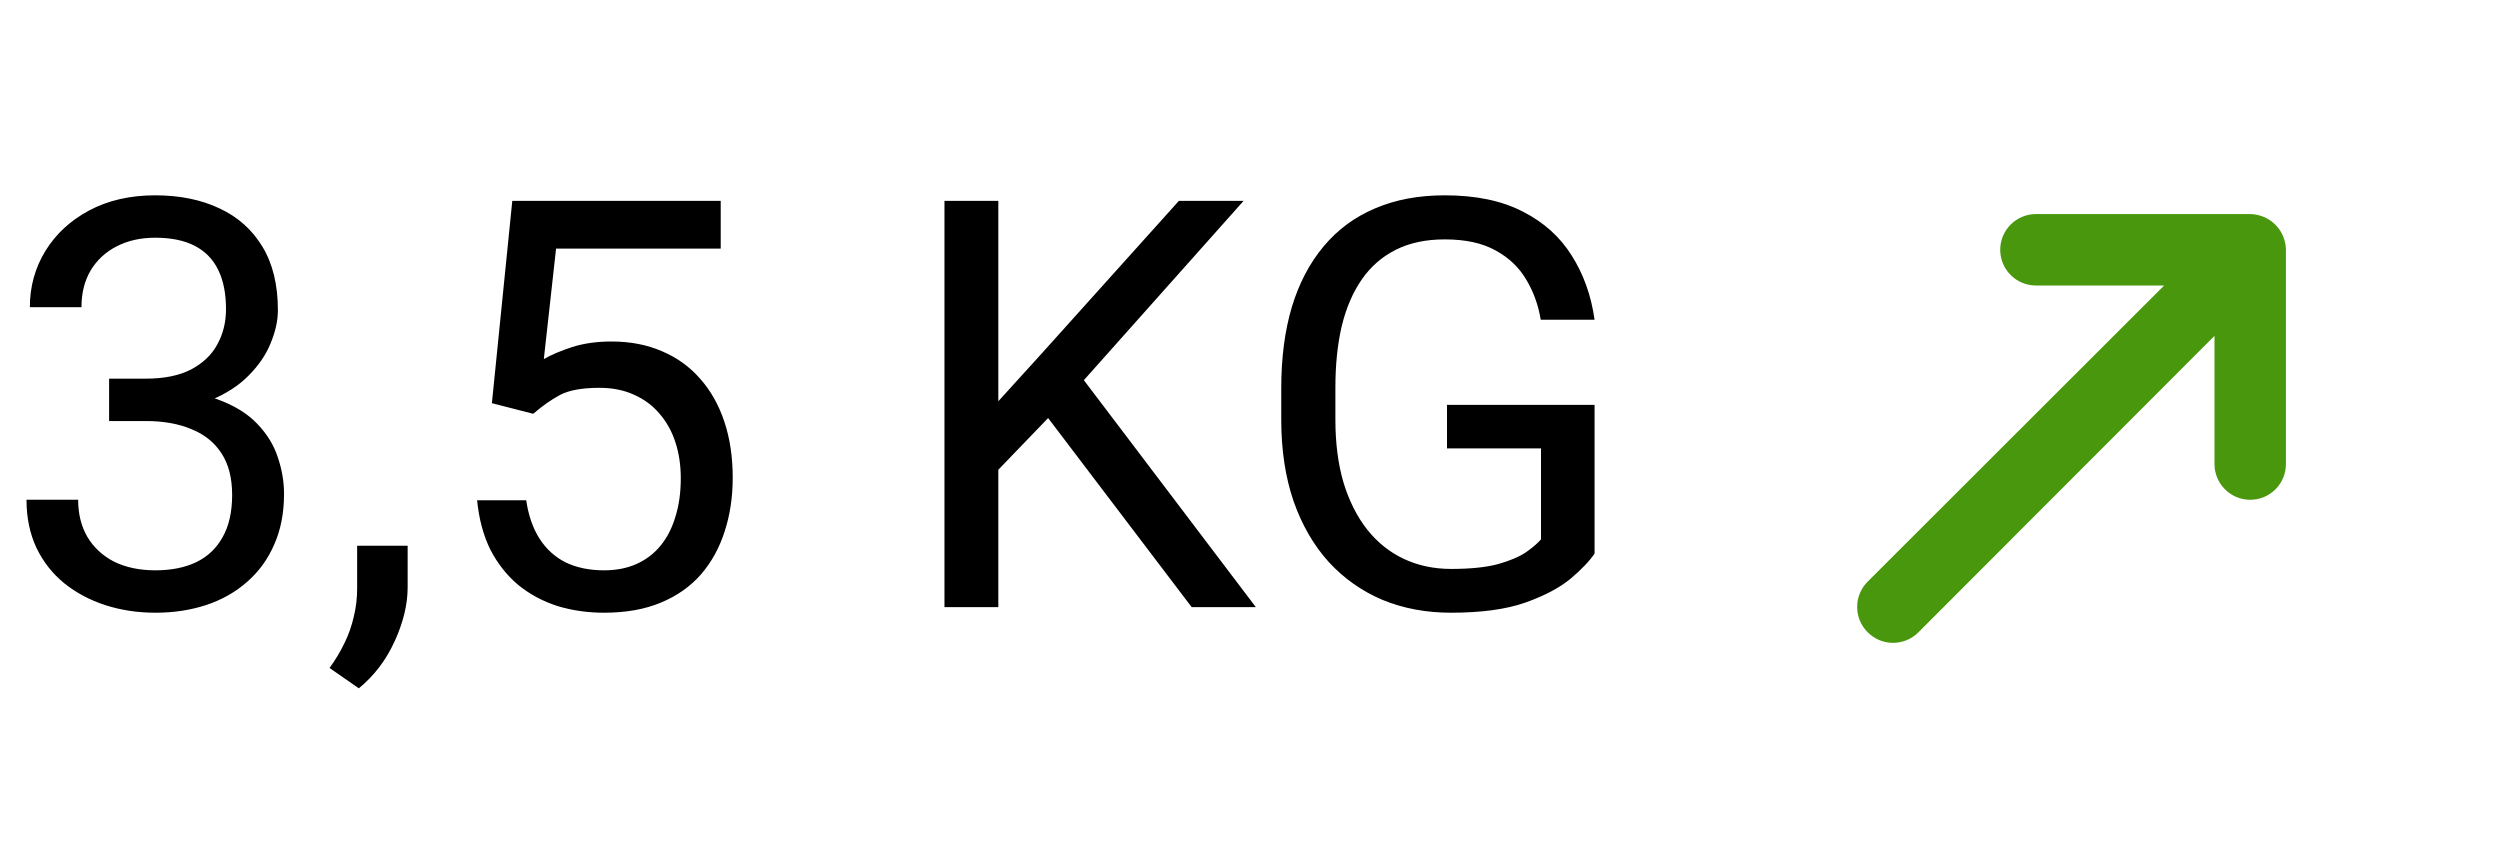 <svg width="70" height="24" viewBox="0 0 70 24" fill="none" xmlns="http://www.w3.org/2000/svg">
<g clip-path="url(#clip0_1367_329)">
<path d="M3.055 10.602H4.086C4.591 10.602 5.008 10.518 5.336 10.352C5.669 10.18 5.917 9.948 6.078 9.656C6.245 9.359 6.328 9.026 6.328 8.656C6.328 8.219 6.255 7.852 6.109 7.555C5.964 7.258 5.745 7.034 5.453 6.883C5.161 6.732 4.792 6.656 4.344 6.656C3.938 6.656 3.578 6.737 3.266 6.898C2.958 7.055 2.716 7.279 2.539 7.57C2.367 7.862 2.281 8.206 2.281 8.602H0.836C0.836 8.023 0.982 7.497 1.273 7.023C1.565 6.549 1.974 6.172 2.5 5.891C3.031 5.609 3.646 5.469 4.344 5.469C5.031 5.469 5.633 5.591 6.148 5.836C6.664 6.076 7.065 6.435 7.352 6.914C7.638 7.388 7.781 7.979 7.781 8.688C7.781 8.974 7.714 9.281 7.578 9.609C7.448 9.932 7.242 10.234 6.961 10.516C6.685 10.797 6.326 11.029 5.883 11.211C5.44 11.388 4.909 11.477 4.289 11.477H3.055V10.602ZM3.055 11.789V10.922H4.289C5.013 10.922 5.612 11.008 6.086 11.18C6.56 11.352 6.932 11.581 7.203 11.867C7.479 12.154 7.672 12.469 7.781 12.812C7.896 13.151 7.953 13.49 7.953 13.828C7.953 14.359 7.862 14.831 7.68 15.242C7.503 15.654 7.25 16.003 6.922 16.289C6.599 16.576 6.219 16.792 5.781 16.938C5.344 17.083 4.867 17.156 4.352 17.156C3.857 17.156 3.391 17.086 2.953 16.945C2.521 16.805 2.138 16.602 1.805 16.336C1.471 16.065 1.211 15.734 1.023 15.344C0.836 14.948 0.742 14.497 0.742 13.992H2.188C2.188 14.388 2.273 14.734 2.445 15.031C2.622 15.328 2.872 15.56 3.195 15.727C3.523 15.888 3.909 15.969 4.352 15.969C4.794 15.969 5.174 15.893 5.492 15.742C5.815 15.586 6.062 15.352 6.234 15.039C6.411 14.727 6.5 14.333 6.5 13.859C6.5 13.385 6.401 12.997 6.203 12.695C6.005 12.388 5.724 12.162 5.359 12.016C5 11.865 4.576 11.789 4.086 11.789H3.055ZM11.414 15.281V16.445C11.414 16.919 11.294 17.419 11.055 17.945C10.815 18.477 10.479 18.919 10.047 19.273L9.227 18.703C9.393 18.474 9.534 18.24 9.648 18C9.763 17.766 9.849 17.521 9.906 17.266C9.969 17.016 10 16.75 10 16.469V15.281H11.414ZM14.93 11.586L13.773 11.289L14.344 5.625H20.18V6.961H15.57L15.227 10.055C15.435 9.935 15.698 9.823 16.016 9.719C16.338 9.615 16.708 9.562 17.125 9.562C17.651 9.562 18.122 9.654 18.539 9.836C18.956 10.013 19.31 10.268 19.602 10.602C19.898 10.935 20.125 11.336 20.281 11.805C20.438 12.273 20.516 12.797 20.516 13.375C20.516 13.922 20.44 14.425 20.289 14.883C20.143 15.341 19.922 15.742 19.625 16.086C19.328 16.424 18.953 16.688 18.5 16.875C18.052 17.062 17.523 17.156 16.914 17.156C16.456 17.156 16.021 17.094 15.609 16.969C15.203 16.838 14.838 16.643 14.516 16.383C14.198 16.117 13.938 15.789 13.734 15.398C13.537 15.003 13.412 14.539 13.359 14.008H14.734C14.797 14.435 14.922 14.794 15.109 15.086C15.297 15.378 15.542 15.599 15.844 15.75C16.151 15.896 16.508 15.969 16.914 15.969C17.258 15.969 17.562 15.909 17.828 15.789C18.094 15.669 18.318 15.497 18.5 15.273C18.682 15.05 18.82 14.779 18.914 14.461C19.013 14.143 19.062 13.787 19.062 13.391C19.062 13.031 19.013 12.698 18.914 12.391C18.815 12.083 18.667 11.815 18.469 11.586C18.276 11.357 18.039 11.18 17.758 11.055C17.477 10.925 17.154 10.859 16.789 10.859C16.305 10.859 15.938 10.925 15.688 11.055C15.443 11.185 15.19 11.362 14.93 11.586ZM27.953 5.625V17H26.445V5.625H27.953ZM34.82 5.625L30.094 10.93L27.438 13.688L27.188 12.078L29.188 9.875L33.008 5.625H34.82ZM33.367 17L29.156 11.453L30.055 10.258L35.164 17H33.367ZM44.648 11.336V15.5C44.508 15.708 44.284 15.943 43.977 16.203C43.669 16.458 43.245 16.682 42.703 16.875C42.167 17.062 41.474 17.156 40.625 17.156C39.932 17.156 39.294 17.037 38.711 16.797C38.133 16.552 37.63 16.198 37.203 15.734C36.781 15.266 36.453 14.698 36.219 14.031C35.99 13.359 35.875 12.599 35.875 11.75V10.867C35.875 10.018 35.974 9.26 36.172 8.594C36.375 7.927 36.672 7.362 37.062 6.898C37.453 6.43 37.932 6.076 38.5 5.836C39.068 5.591 39.719 5.469 40.453 5.469C41.323 5.469 42.05 5.62 42.633 5.922C43.221 6.219 43.68 6.63 44.008 7.156C44.341 7.682 44.555 8.281 44.648 8.953H43.141C43.073 8.542 42.938 8.167 42.734 7.828C42.536 7.49 42.253 7.219 41.883 7.016C41.513 6.807 41.036 6.703 40.453 6.703C39.927 6.703 39.471 6.799 39.086 6.992C38.7 7.185 38.383 7.461 38.133 7.82C37.883 8.18 37.695 8.615 37.57 9.125C37.45 9.635 37.391 10.211 37.391 10.852V11.75C37.391 12.406 37.466 12.992 37.617 13.508C37.773 14.023 37.995 14.463 38.281 14.828C38.568 15.188 38.909 15.461 39.305 15.648C39.706 15.836 40.148 15.93 40.633 15.93C41.169 15.93 41.604 15.885 41.938 15.797C42.271 15.703 42.531 15.594 42.719 15.469C42.906 15.338 43.05 15.216 43.148 15.102V12.555H40.516V11.336H44.648Z" fill="black"/>
<path d="M63.926 6.614C63.824 6.37 63.63 6.176 63.386 6.074C63.266 6.023 63.136 5.996 63.006 5.994H57.006C56.741 5.994 56.486 6.1 56.299 6.287C56.111 6.475 56.006 6.729 56.006 6.994C56.006 7.259 56.111 7.514 56.299 7.701C56.486 7.889 56.741 7.994 57.006 7.994H60.596L52.296 16.284C52.202 16.377 52.128 16.488 52.077 16.61C52.026 16.732 52 16.862 52 16.994C52 17.126 52.026 17.257 52.077 17.379C52.128 17.501 52.202 17.611 52.296 17.704C52.389 17.798 52.499 17.872 52.621 17.923C52.743 17.974 52.874 18 53.006 18C53.138 18 53.269 17.974 53.39 17.923C53.512 17.872 53.623 17.798 53.716 17.704L62.006 9.404V12.994C62.006 13.259 62.111 13.514 62.299 13.701C62.486 13.889 62.741 13.994 63.006 13.994C63.271 13.994 63.525 13.889 63.713 13.701C63.9 13.514 64.006 13.259 64.006 12.994V6.994C64.004 6.864 63.977 6.734 63.926 6.614Z" fill="#49970C"/>
</g>
<defs>
<clipPath id="clip0_1367_329">
<rect width="70" height="24" fill="white"/>
</clipPath>
</defs>
</svg>
